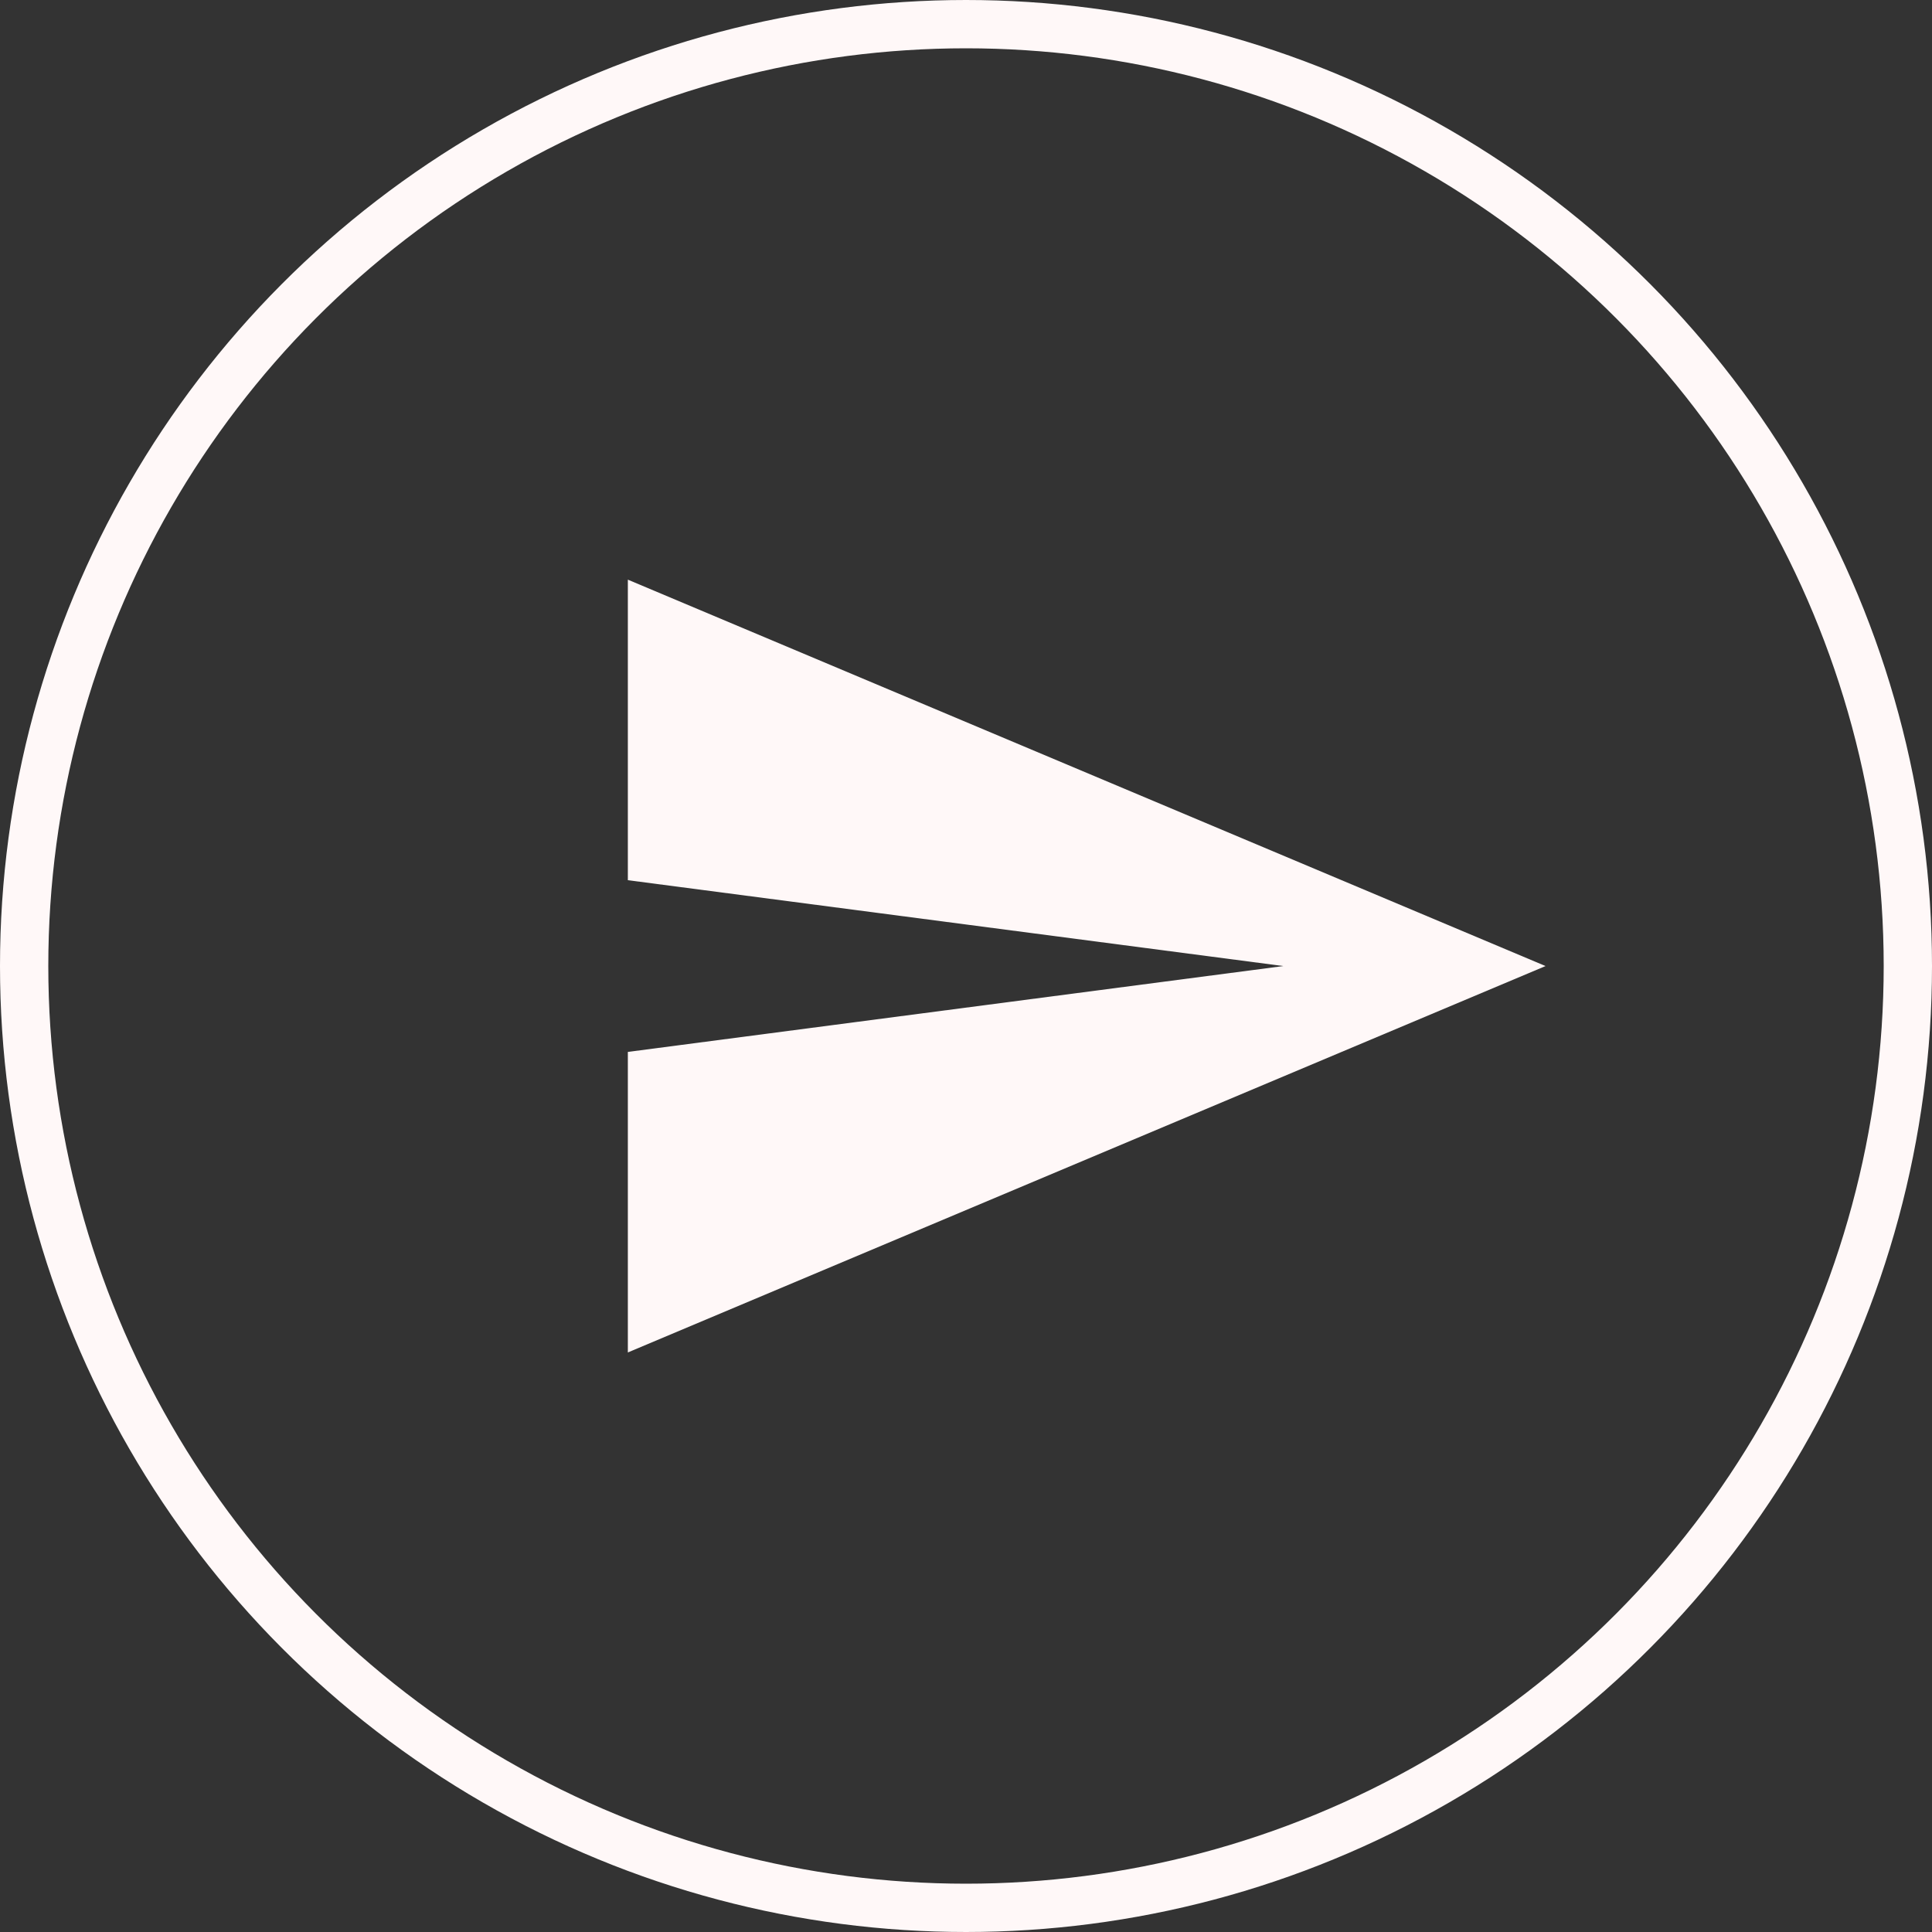 <?xml version="1.0" encoding="UTF-8" standalone="no"?><svg width='36' height='36' viewBox='0 0 36 36' fill='none' xmlns='http://www.w3.org/2000/svg'>
<rect x="0" y="0" width="36" height="36" fill="#333333" stroke="none"/>
<circle cx='18' cy='18' r='17.55' stroke='#FFF8F8' stroke-width='0.9'/>
<path d='M11.699 25.201L28.799 18.001L11.699 10.801V16.401L23.913 18.001L11.699 19.601V25.201Z' fill='#FFF8F8'/>
</svg>
